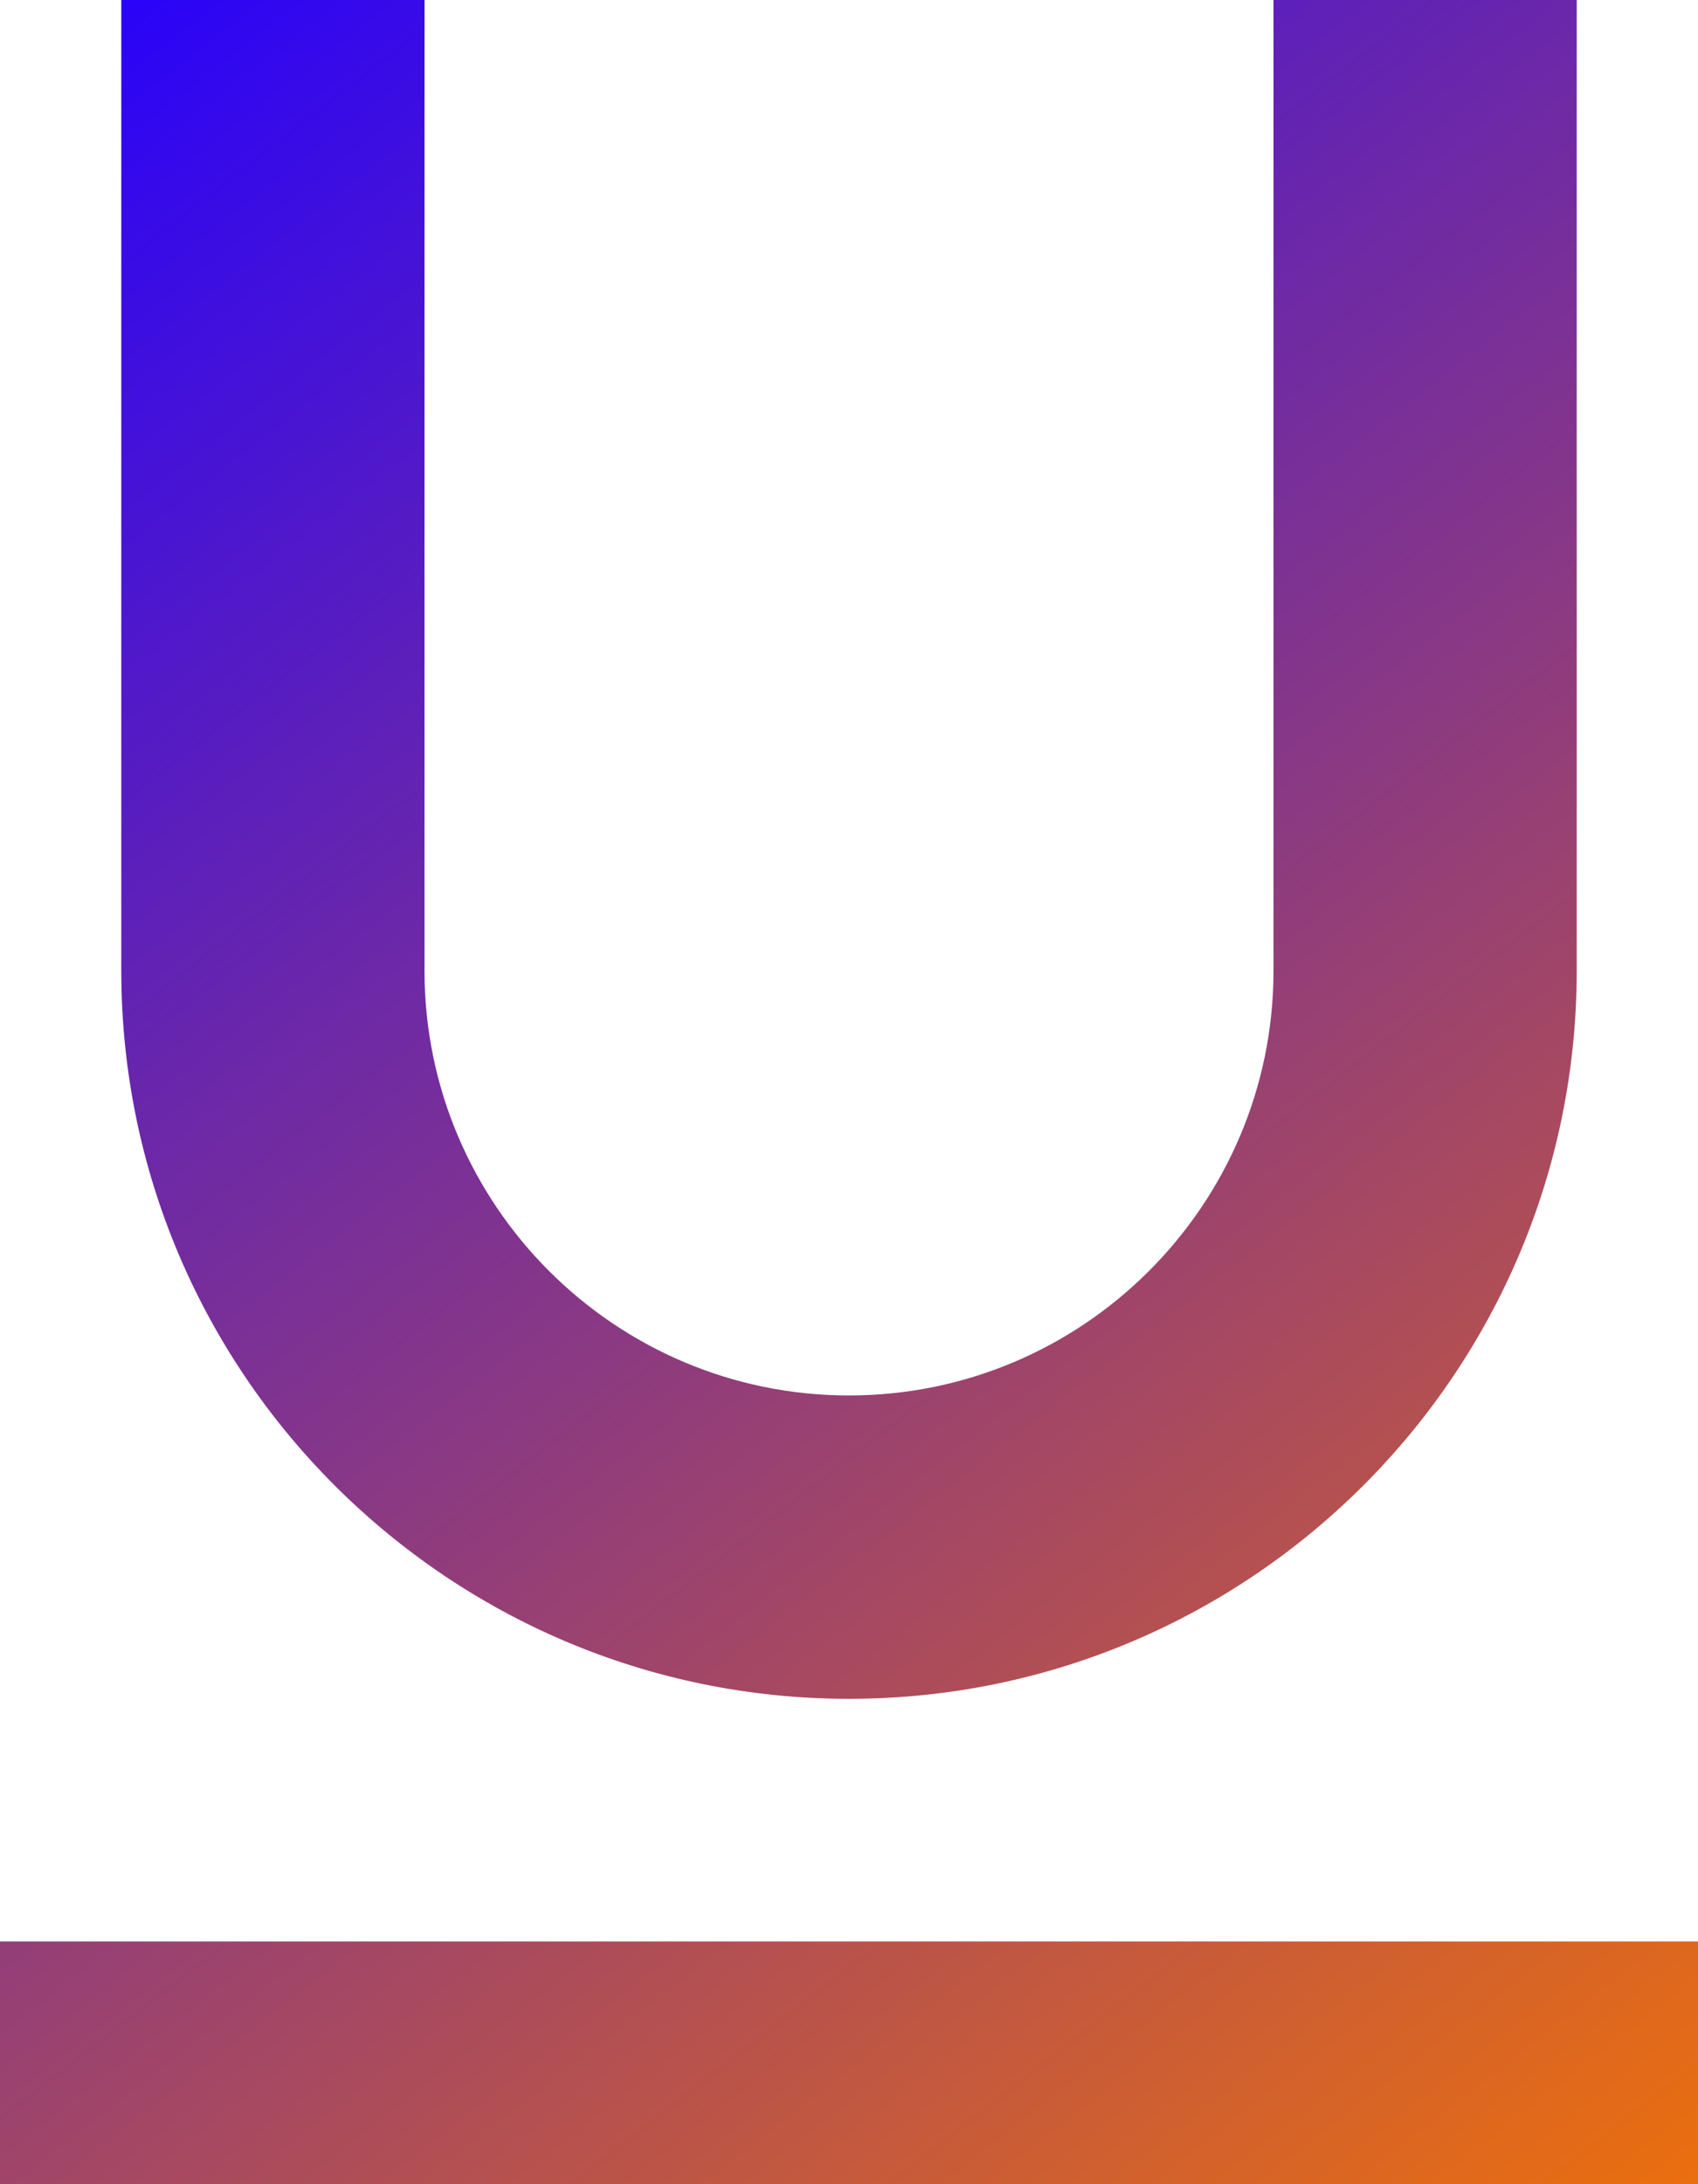 <svg width="14" height="18" viewBox="0 0 14 18" fill="none" xmlns="http://www.w3.org/2000/svg">
<path d="M7 14C10.31 14 13 11.31 13 8V0H10.5V8C10.5 9.93 8.93 11.5 7 11.5C5.07 11.5 3.5 9.93 3.5 8V0H1V8C1 11.31 3.69 14 7 14ZM0 16V18H14V16H0Z" fill="url(#paint0_linear_51_29)"/>
<defs>
<linearGradient id="paint0_linear_51_29" x1="0" y1="0" x2="14" y2="18" gradientUnits="userSpaceOnUse">
<stop stop-color="#2400FF"/>
<stop offset="1" stop-color="#EB6F0E"/>
</linearGradient>
</defs>
</svg>
